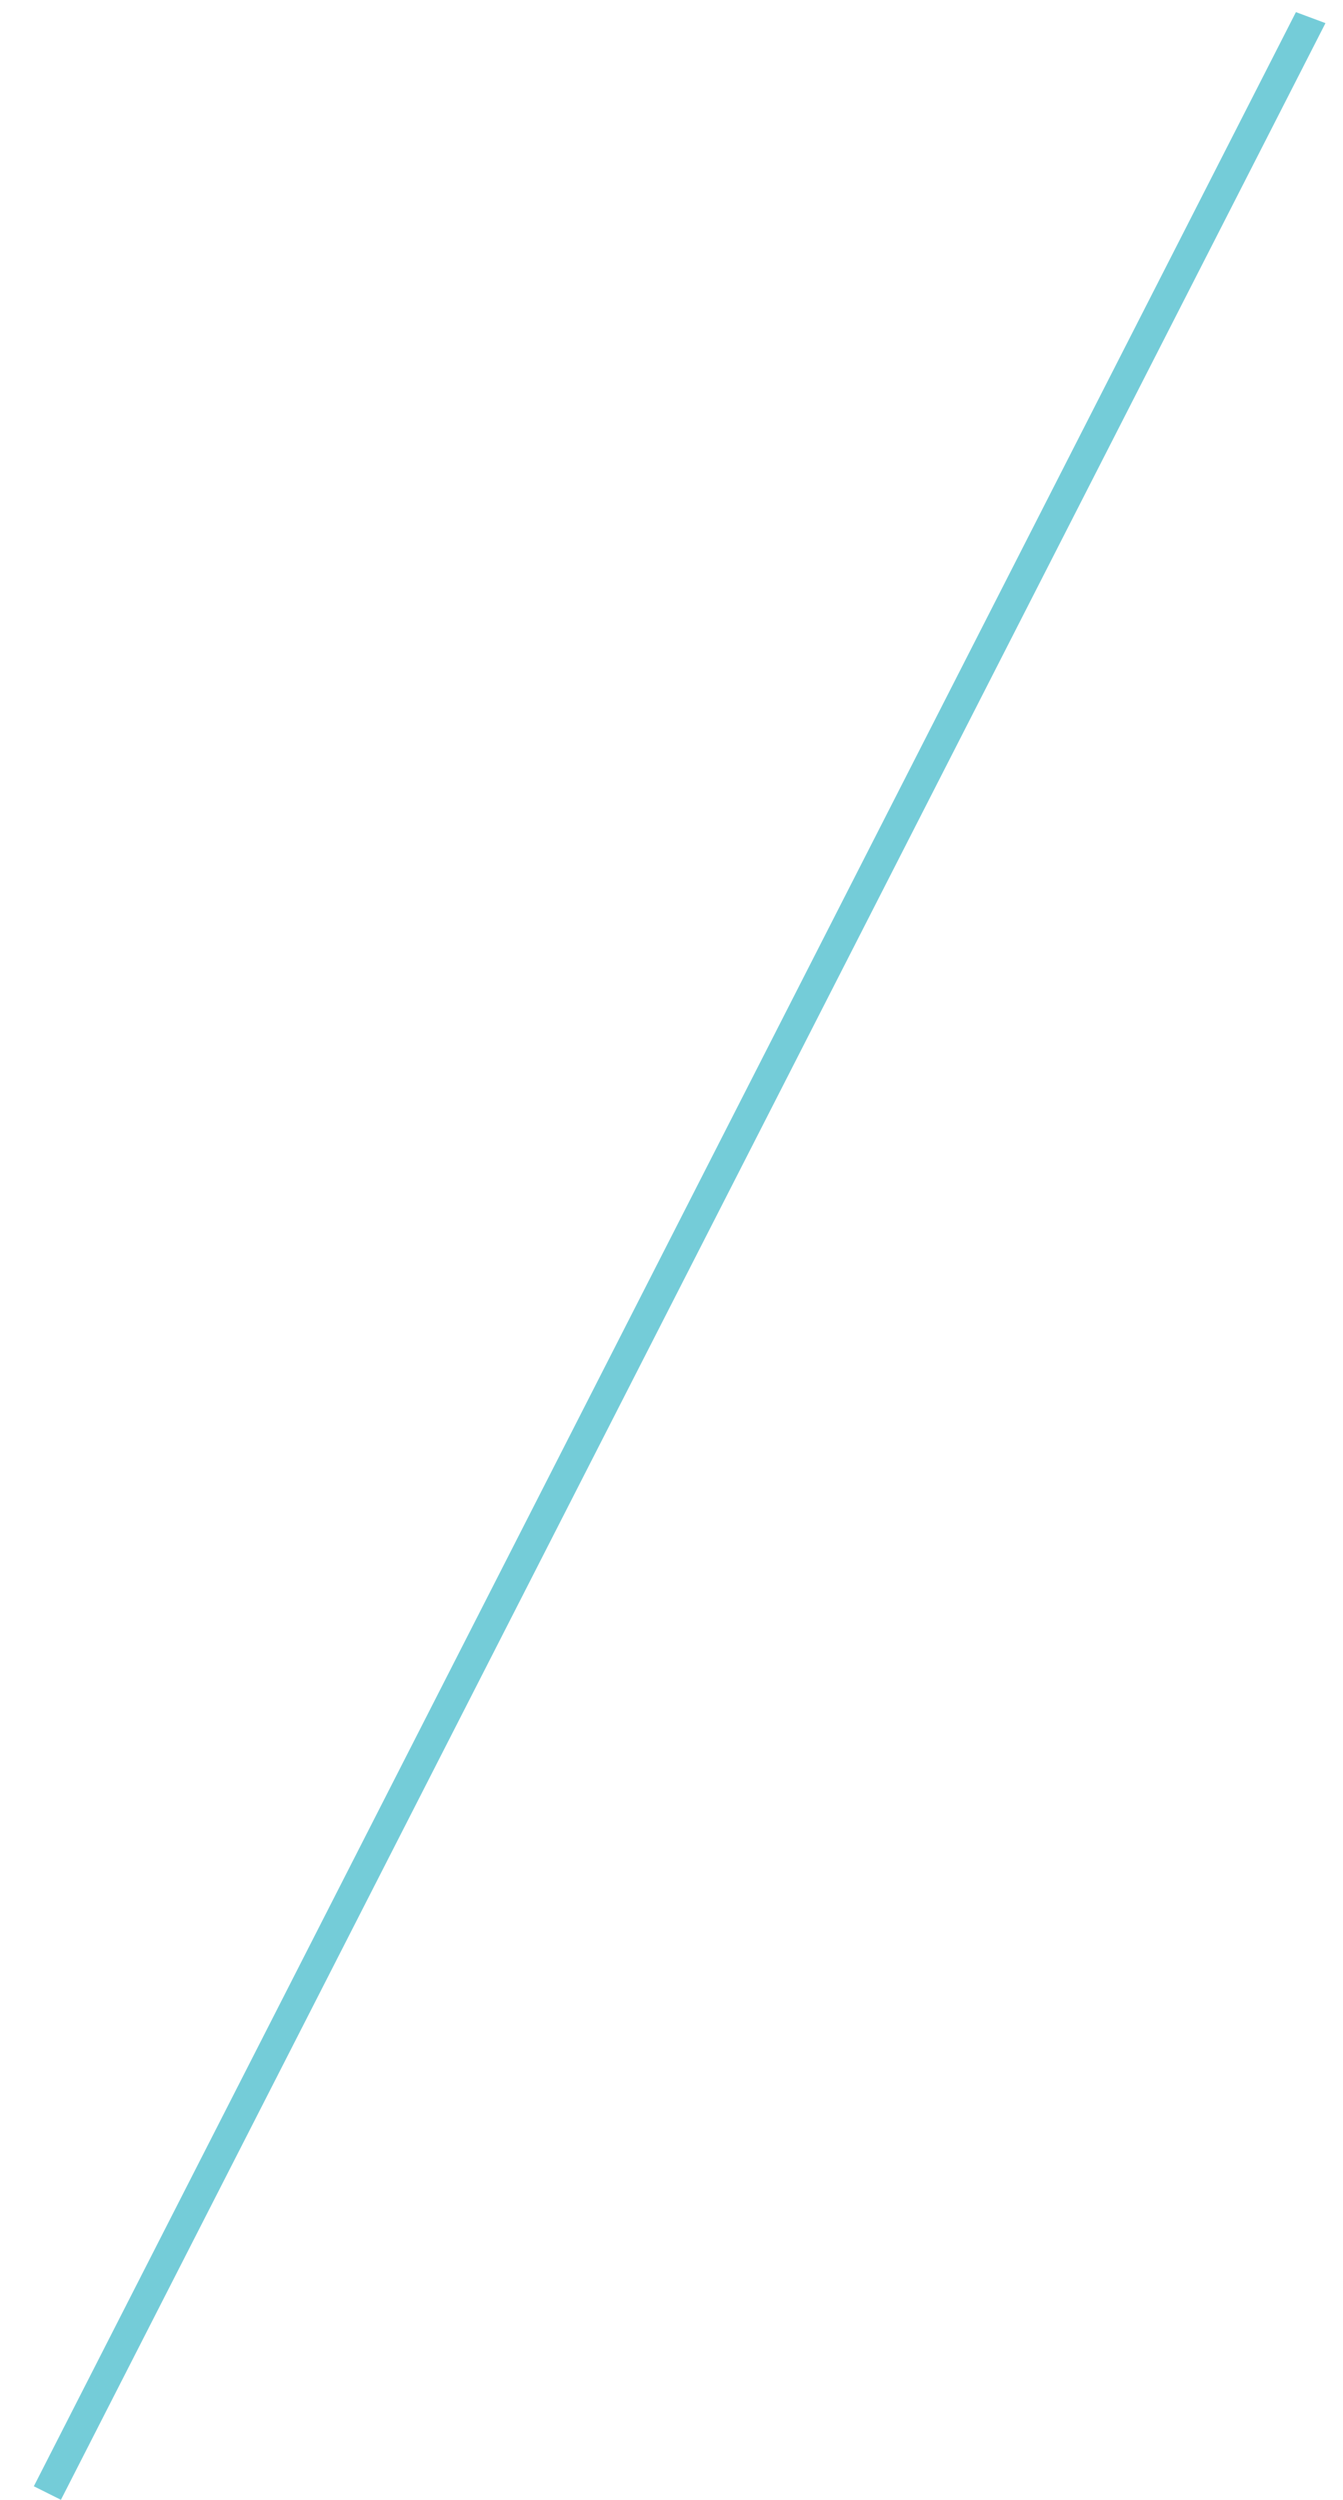 <?xml version="1.0" encoding="UTF-8" standalone="no"?><svg width='36' height='67' viewBox='0 0 36 67' fill='none' xmlns='http://www.w3.org/2000/svg'>
<path d='M1.633 66.998L0.907 66.635L34.738 0.325L35.53 0.62L1.633 66.998Z' fill='#74CCD8'/>
</svg>
